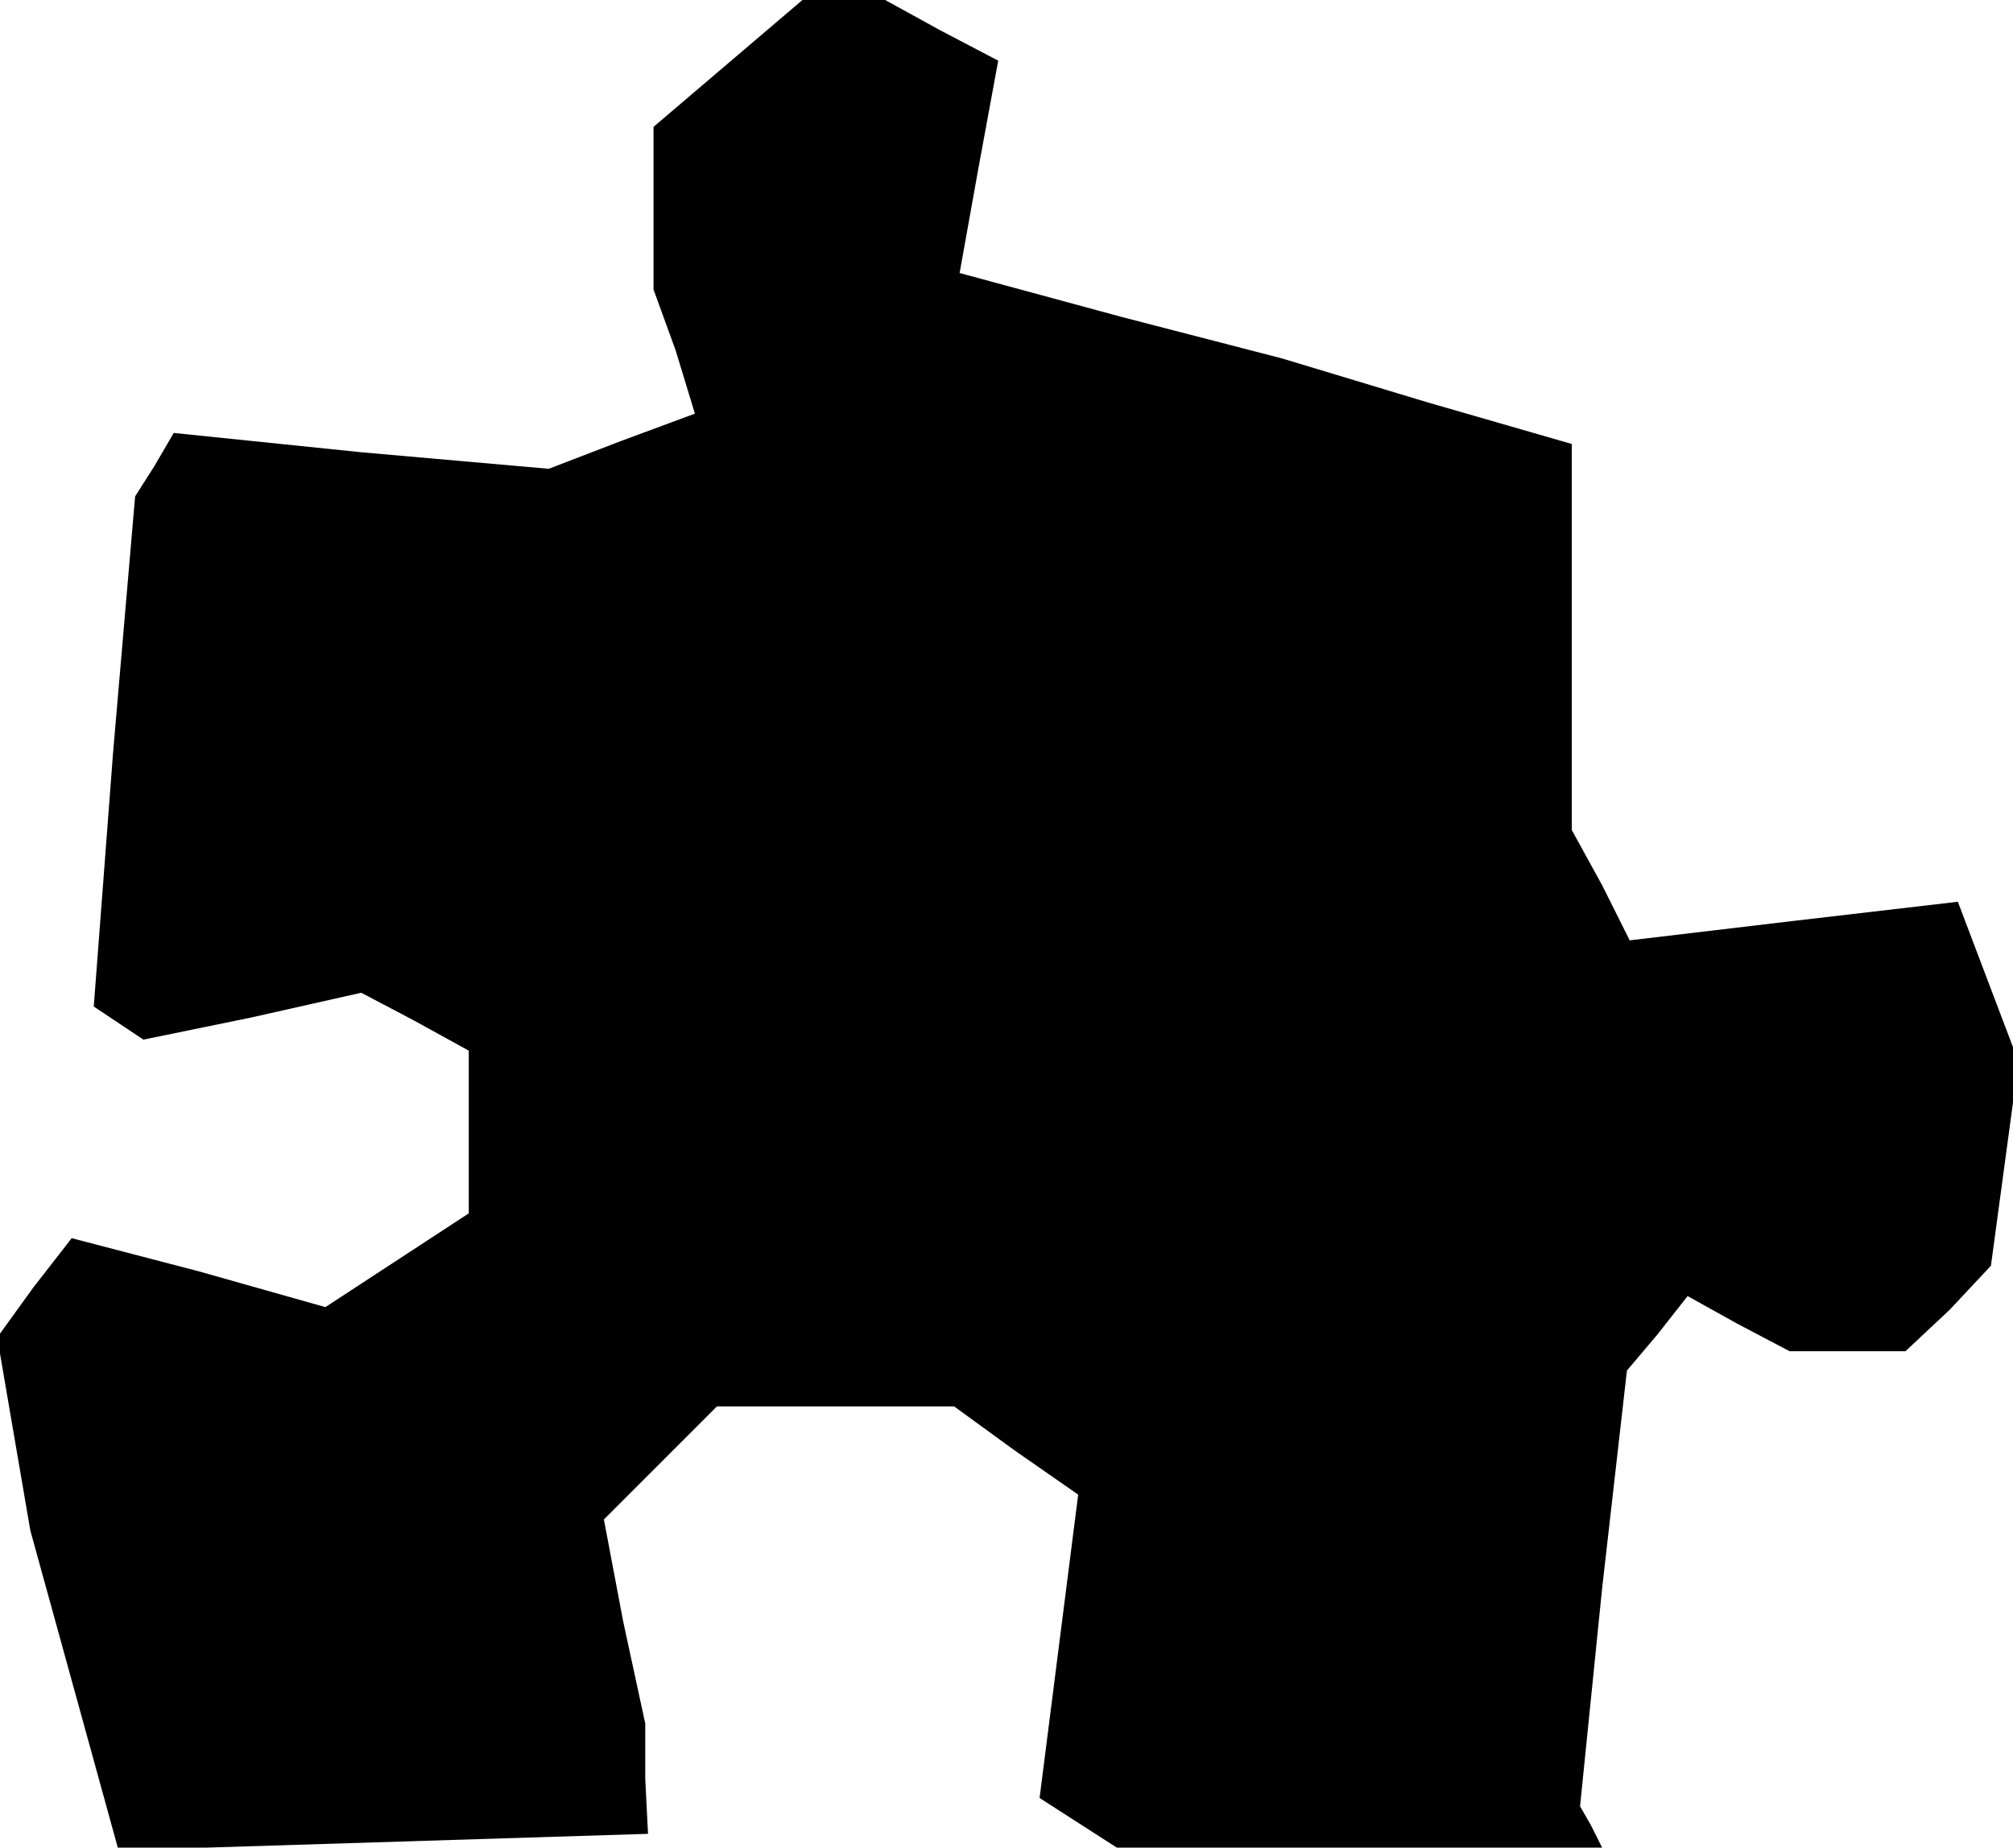 <?xml version="1.0" standalone="no"?>
<!DOCTYPE svg PUBLIC "-//W3C//DTD SVG 20010904//EN"
 "http://www.w3.org/TR/2001/REC-SVG-20010904/DTD/svg10.dtd">
<svg version="1.0" xmlns="http://www.w3.org/2000/svg"
 width="73pt" height="67pt" viewBox="0 0 73 67"
 preserveAspectRatio="xMidYMid meet">
<g transform="translate(0,67) scale(0.1,-0.1)"
fill="#000000" stroke="none">
<path d="M264 647 l-27 -23 0 -30 0 -29 8 -22 7 -23 -27 -10 -26 -10 -68 6
-68 7 -7 -12 -7 -11 -8 -93 -7 -92 9 -6 9 -6 39 8 40 9 19 -10 20 -11 0 -29 0
-30 -26 -17 -26 -17 -46 13 -46 12 -14 -18 -13 -18 6 -35 6 -35 16 -58 16 -58
96 3 96 3 -1 20 0 20 -8 37 -7 37 21 21 20 20 43 0 43 0 22 -16 23 -16 -7 -55
-7 -55 14 -9 14 -9 88 0 88 0 -4 8 -4 7 8 79 9 79 11 13 11 14 18 -10 19 -10
21 0 21 0 16 15 15 16 5 37 5 37 -11 29 -11 29 -60 -7 -59 -7 -10 20 -11 20 0
70 0 70 -52 15 -53 16 -58 15 -59 16 7 39 7 38 -21 11 -20 11 -15 0 -15 0 -27
-23z"/>
</g>
</svg>
